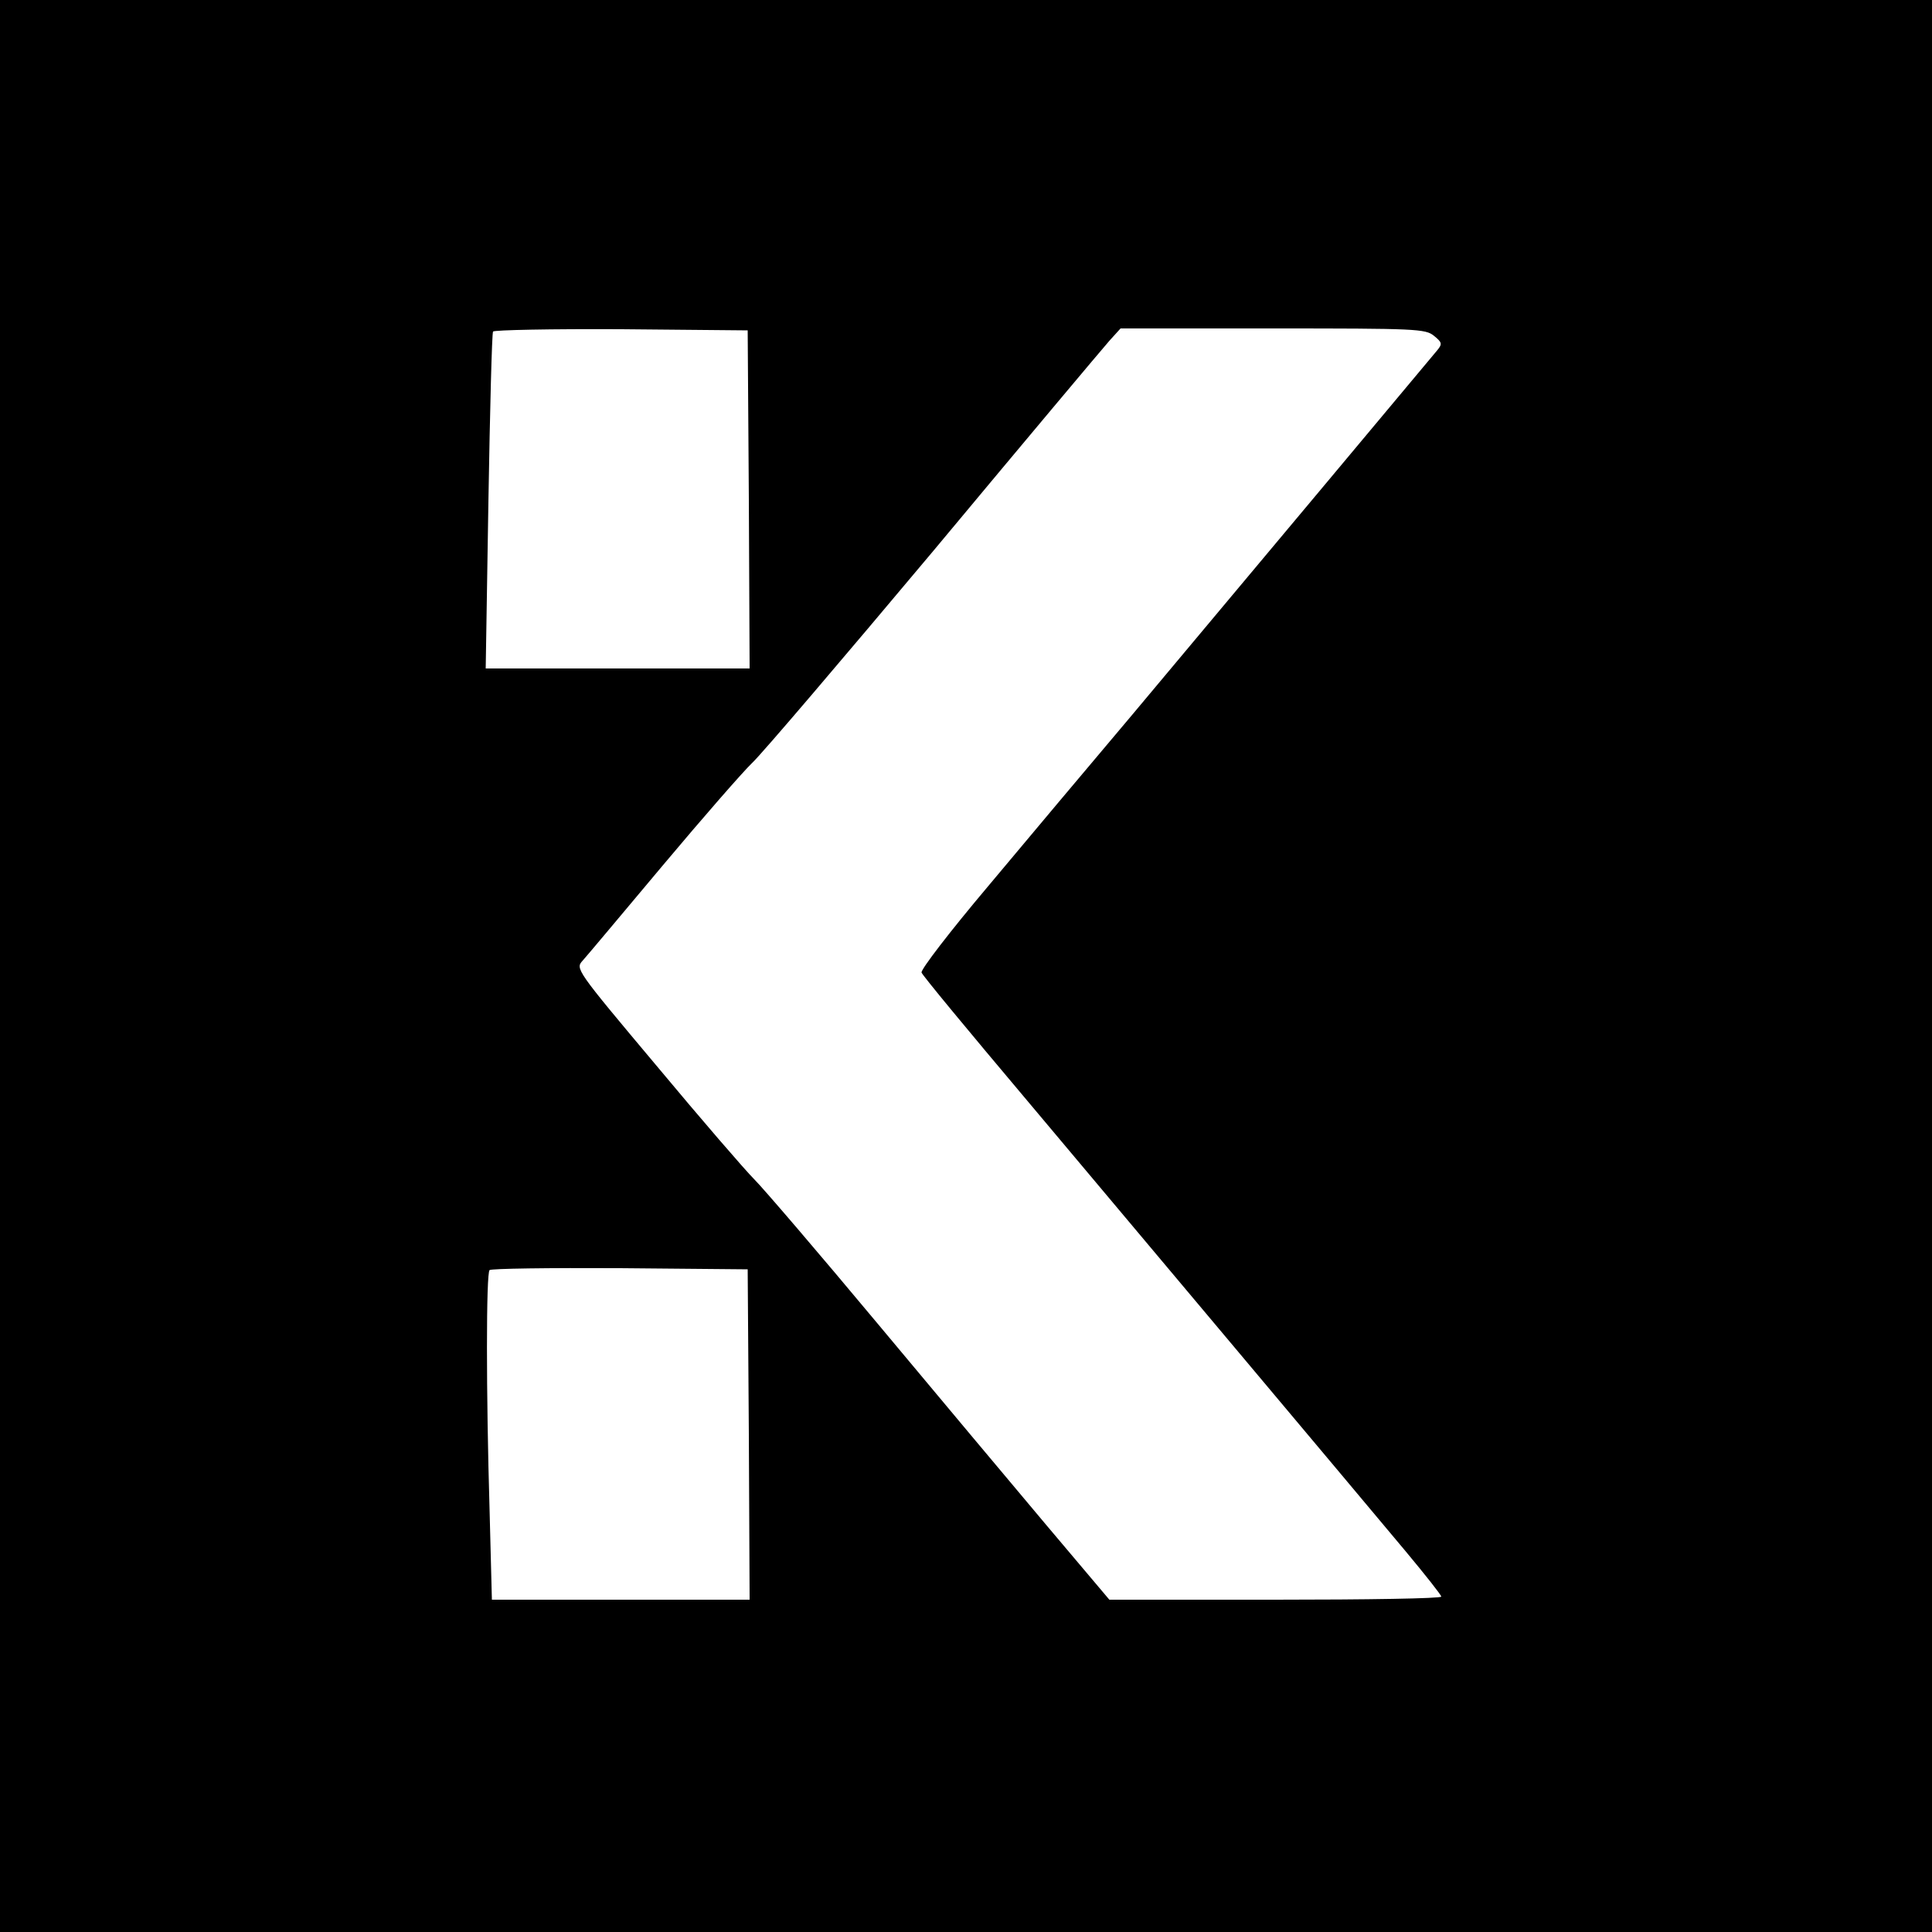 <?xml version="1.0" standalone="no"?>
<!DOCTYPE svg PUBLIC "-//W3C//DTD SVG 20010904//EN"
 "http://www.w3.org/TR/2001/REC-SVG-20010904/DTD/svg10.dtd">
<svg version="1.0" xmlns="http://www.w3.org/2000/svg"
 width="500pt" height="500pt" viewBox="0 0 500 500"
 preserveAspectRatio="xMidYMid meet">
<g transform="translate(0,500) scale(0.1,-0.1)"
fill="#000000" stroke="none">
<path d="M0 2500 l0 -2500 2500 0 2500 0 0 2500 0 2500 -2500 0 -2500 0 0
-2500z m1938 1208 l2 -438 -341 0 -342 0 7 432 c4 237 9 435 12 440 3 4 152 7
332 6 l327 -3 3 -437z m1773 423 c21 -17 22 -21 9 -37 -18 -22 -517 -618 -790
-944 -109 -129 -277 -329 -374 -445 -97 -115 -174 -215 -171 -222 2 -7 123
-153 268 -325 299 -356 848 -1009 985 -1173 50 -60 92 -113 92 -117 0 -5 -193
-8 -429 -8 l-430 0 -163 193 c-90 107 -287 342 -438 523 -151 181 -294 348
-318 372 -24 24 -138 156 -253 294 -210 250 -210 251 -191 272 10 11 103 122
207 246 104 124 208 243 231 265 24 22 235 270 470 550 234 281 439 525 455
543 l29 32 394 0 c371 0 395 -1 417 -19z m-1773 -2843 l2 -428 -333 0 -334 0
-6 233 c-9 301 -9 612 0 620 4 4 155 6 337 5 l331 -3 3 -427z"/>
</g>
</svg>
